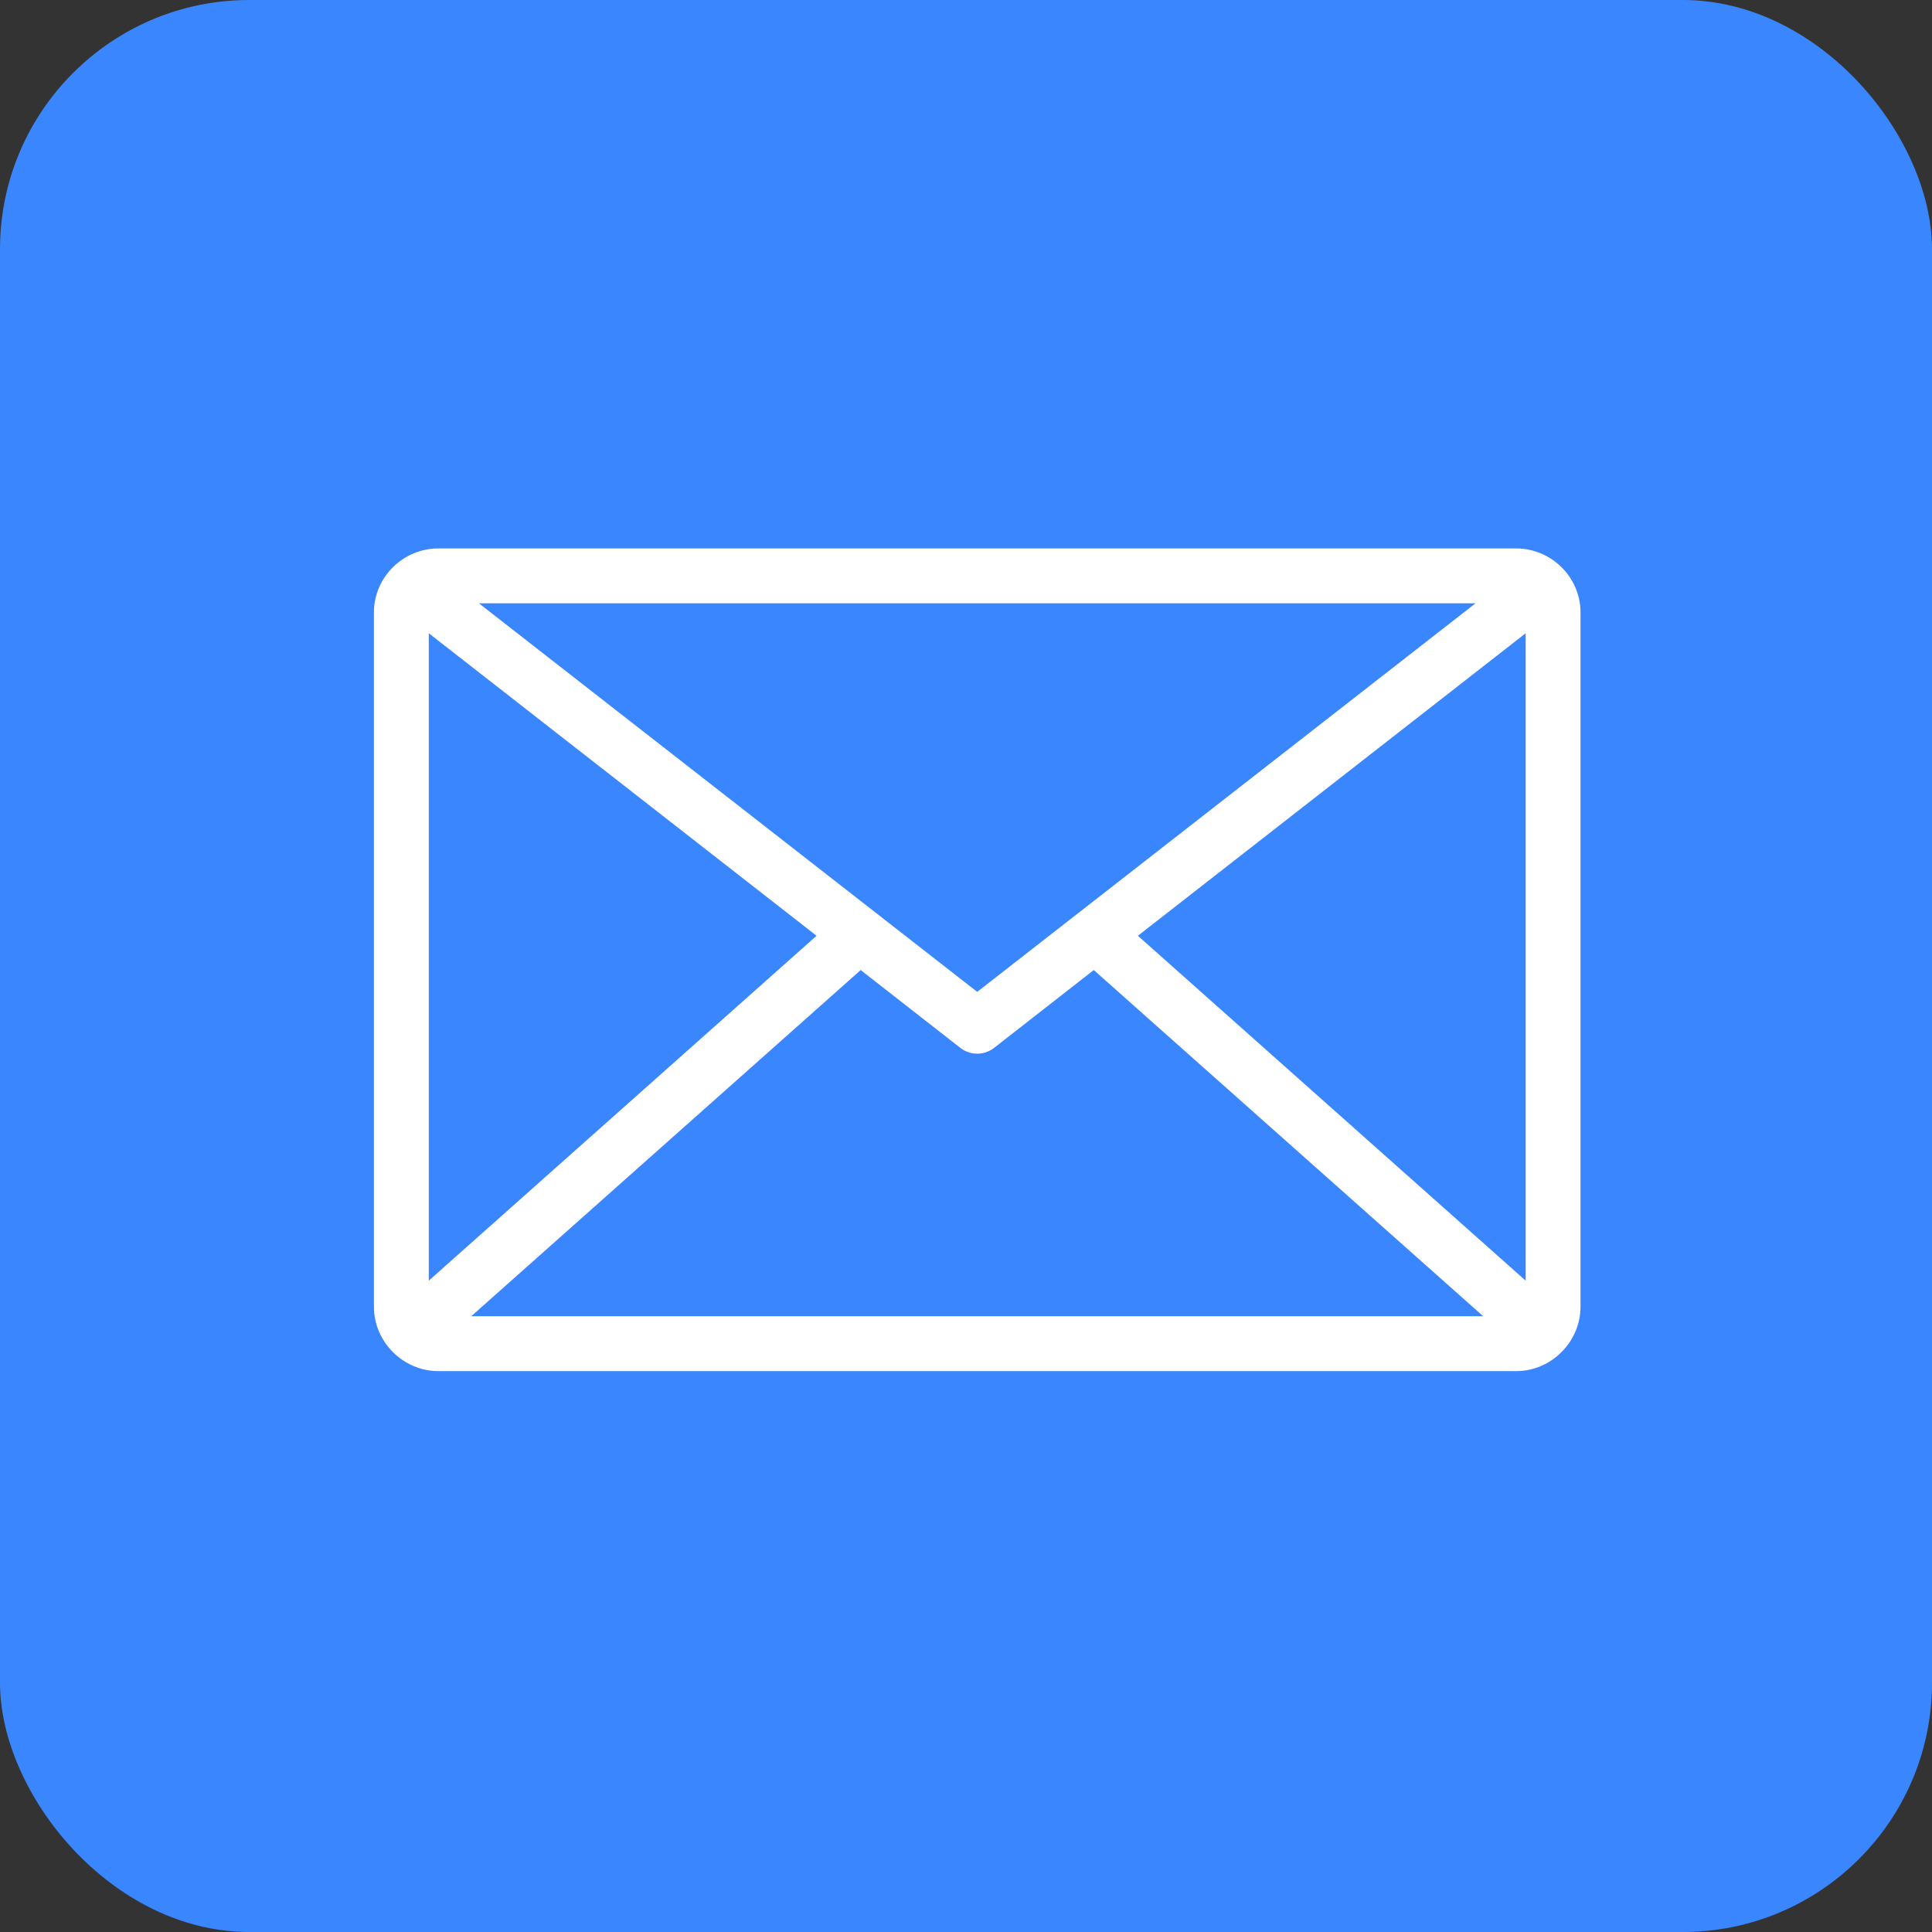 <svg width="31" height="31" viewBox="0 0 31 31" fill="none" xmlns="http://www.w3.org/2000/svg">
<rect x="0" y="0" width="31" height="31" fill="#333333" stroke="none"/>
<rect width="31" height="31" rx="4" fill="#3A86FF"/>
<path d="M24.329 8.8C24.891 8.8 25.36 9.262 25.36 9.824V20.969C25.36 21.531 24.891 22 24.329 22H7.031C6.469 22 6 21.531 6 20.969V9.824C6 9.262 6.469 8.8 7.031 8.8H24.329ZM23.676 9.68H7.684L15.68 15.915L23.676 9.68ZM24.48 10.161L18.258 15.015L24.48 20.549V10.161ZM6.88 10.161V20.549L13.102 15.015L6.88 10.161ZM17.55 15.565L15.948 16.816C15.871 16.875 15.777 16.907 15.68 16.907C15.583 16.907 15.489 16.875 15.412 16.816L13.81 15.565L7.561 21.12H23.799L17.55 15.565Z" fill="white"/>
</svg>
